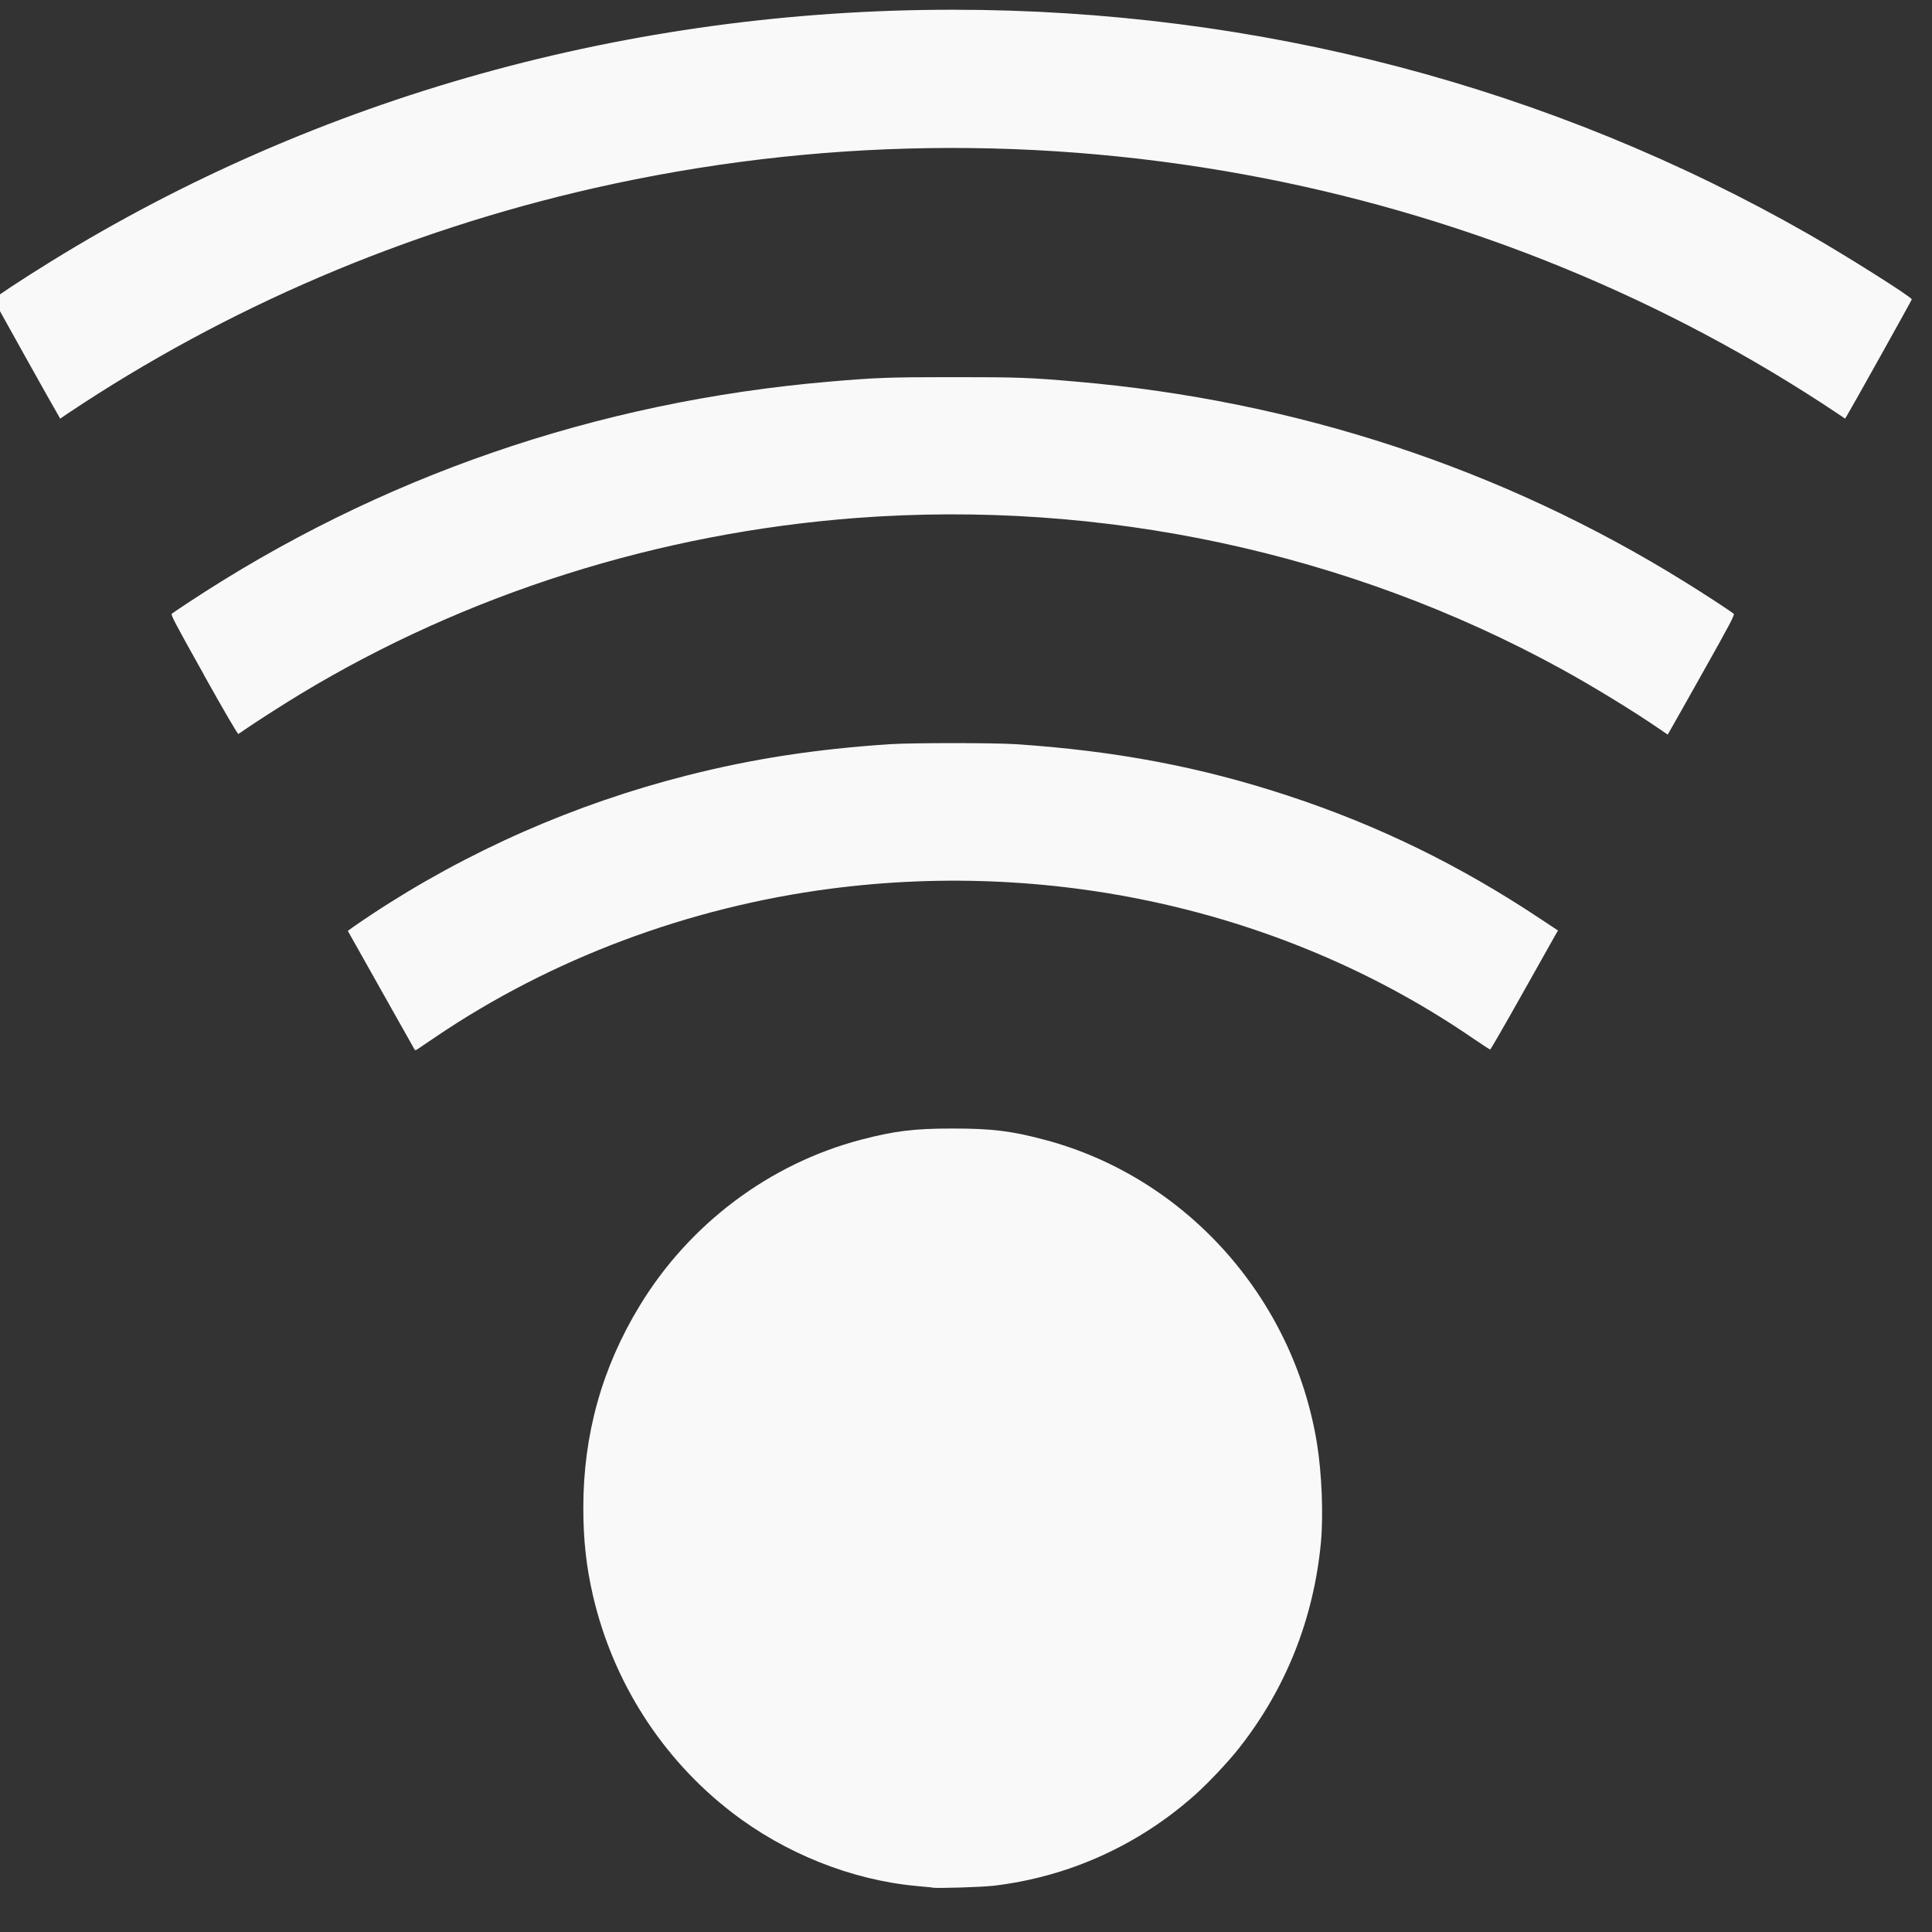 <?xml version="1.0" encoding="UTF-8" standalone="no"?>
<!-- Created with Inkscape (http://www.inkscape.org/) -->

<svg
   xmlns:dc="http://purl.org/dc/elements/1.1/"
   xmlns:cc="http://creativecommons.org/ns#"
   xmlns:rdf="http://www.w3.org/1999/02/22-rdf-syntax-ns#"
   xmlns:svg="http://www.w3.org/2000/svg"
   xmlns="http://www.w3.org/2000/svg"
   xmlns:sodipodi="http://sodipodi.sourceforge.net/DTD/sodipodi-0.dtd"
   xmlns:inkscape="http://www.inkscape.org/namespaces/inkscape"
   width="60"
   height="60"
   viewBox="0 0 15.875 15.875"
   version="1.1"
   id="svg8"
   inkscape:export-filename="C:\Users\longa\Desktop\Agriturismo_Nicola\sito\startbootstrap-creative-gh-pages\lapoinasito2\css\icon\colazione.png"
   inkscape:export-xdpi="96.199997"
   inkscape:export-ydpi="96.199997"
   inkscape:version="0.92.5 (2060ec1f9f, 2020-04-08)"
   sodipodi:docname="wifi.svg">
  <rect x="0" y="0" width="15.875" height="15.875" fill="#333333" stroke="none"/>
  <defs
     id="defs2" />
  <sodipodi:namedview
     id="base"
     pagecolor="#ffffff"
     bordercolor="#666666"
     borderopacity="1.0"
     inkscape:pageopacity="0.0"
     inkscape:pageshadow="2"
     inkscape:zoom="11.2"
     inkscape:cx="-12.508827"
     inkscape:cy="30.05486"
     inkscape:document-units="mm"
     inkscape:current-layer="layer1"
     showgrid="true"
     units="px"
     inkscape:window-width="2488"
     inkscape:window-height="1563"
     inkscape:window-x="1992"
     inkscape:window-y="0"
     inkscape:window-maximized="1">
    <inkscape:grid
       type="xygrid"
       id="grid10" />
  </sodipodi:namedview>
  <g
     inkscape:label="Livello 1"
     inkscape:groupmode="layer"
     id="layer1"
     transform="translate(0,-281.125)">
    <path
       style="fill:#f9f9f9;stroke-width:0.008"
       d="m 7.66,296.634 c -0.017,-0.002 -0.075,-0.006 -0.129,-0.012 -0.534,-0.049 -1.083,-0.268 -1.523,-0.609 -0.569,-0.44 -0.971,-1.069 -1.135,-1.774 -0.056,-0.241 -0.08,-0.462 -0.08,-0.727 2.217e-4,-0.598 0.153,-1.148 0.462,-1.656 0.409,-0.674 1.067,-1.168 1.819,-1.366 0.275,-0.072 0.434,-0.092 0.754,-0.092 0.32,0 0.48,0.019 0.754,0.092 1.155,0.305 2.043,1.292 2.239,2.493 0.04,0.246 0.054,0.588 0.033,0.815 -0.06,0.633 -0.291,1.21 -0.68,1.7 -0.084,0.106 -0.246,0.278 -0.349,0.37 -0.466,0.418 -1.043,0.679 -1.661,0.752 -0.1,0.011 -0.437,0.022 -0.504,0.016 z m -4.254,-6.886 c -0.004,-0.006 -0.128,-0.227 -0.277,-0.492 l -0.271,-0.482 0.044,-0.032 c 0.024,-0.018 0.092,-0.063 0.15,-0.102 0.788,-0.521 1.672,-0.91 2.596,-1.144 0.536,-0.136 1.05,-0.215 1.661,-0.256 0.193,-0.012 0.847,-0.012 1.04,0 0.822,0.055 1.519,0.187 2.24,0.425 0.734,0.242 1.401,0.567 2.062,1.006 l 0.151,0.1 -0.015,0.025 c -0.008,0.015 -0.132,0.234 -0.275,0.489 -0.143,0.255 -0.264,0.464 -0.267,0.464 -0.004,0 -0.065,-0.04 -0.136,-0.088 -1.507,-1.036 -3.411,-1.479 -5.289,-1.233 -1.166,0.153 -2.291,0.575 -3.237,1.215 -0.075,0.051 -0.144,0.098 -0.154,0.104 -0.014,0.009 -0.018,0.009 -0.023,6.3e-4 z m -1.73,-3.078 c -0.227,-0.405 -0.274,-0.493 -0.265,-0.501 0.006,-0.006 0.065,-0.046 0.132,-0.09 1.57,-1.037 3.358,-1.654 5.27,-1.818 0.383,-0.033 0.487,-0.037 1.016,-0.037 0.53,0 0.633,0.003 1.016,0.037 1.802,0.155 3.5,0.714 5,1.646 0.162,0.1 0.385,0.246 0.401,0.262 0.009,0.008 -0.036,0.093 -0.253,0.479 -0.145,0.258 -0.269,0.479 -0.277,0.491 l -0.013,0.022 -0.076,-0.052 c -0.207,-0.142 -0.542,-0.347 -0.799,-0.488 -1.744,-0.956 -3.776,-1.392 -5.79,-1.24 -1.626,0.123 -3.205,0.622 -4.57,1.447 -0.133,0.081 -0.336,0.21 -0.434,0.277 -0.037,0.025 -0.07,0.048 -0.075,0.051 -0.006,0.003 -0.114,-0.182 -0.284,-0.486 z M 0.484,284.546 c -0.038,-0.062 -0.537,-0.956 -0.537,-0.962 0,-0.009 0.239,-0.167 0.474,-0.312 2.191,-1.353 4.753,-2.067 7.407,-2.067 2.504,0 4.915,0.633 7.036,1.846 0.311,0.178 0.845,0.515 0.845,0.534 0,0.006 -0.5,0.902 -0.537,0.962 l -0.011,0.018 -0.068,-0.046 c -1.404,-0.938 -3.006,-1.595 -4.693,-1.927 -1.835,-0.36 -3.705,-0.333 -5.524,0.08 -1.551,0.353 -3.015,0.98 -4.314,1.847 l -0.068,0.046 z"
       id="path3839"
       inkscape:connector-curvature="0" />
  </g>
</svg>
